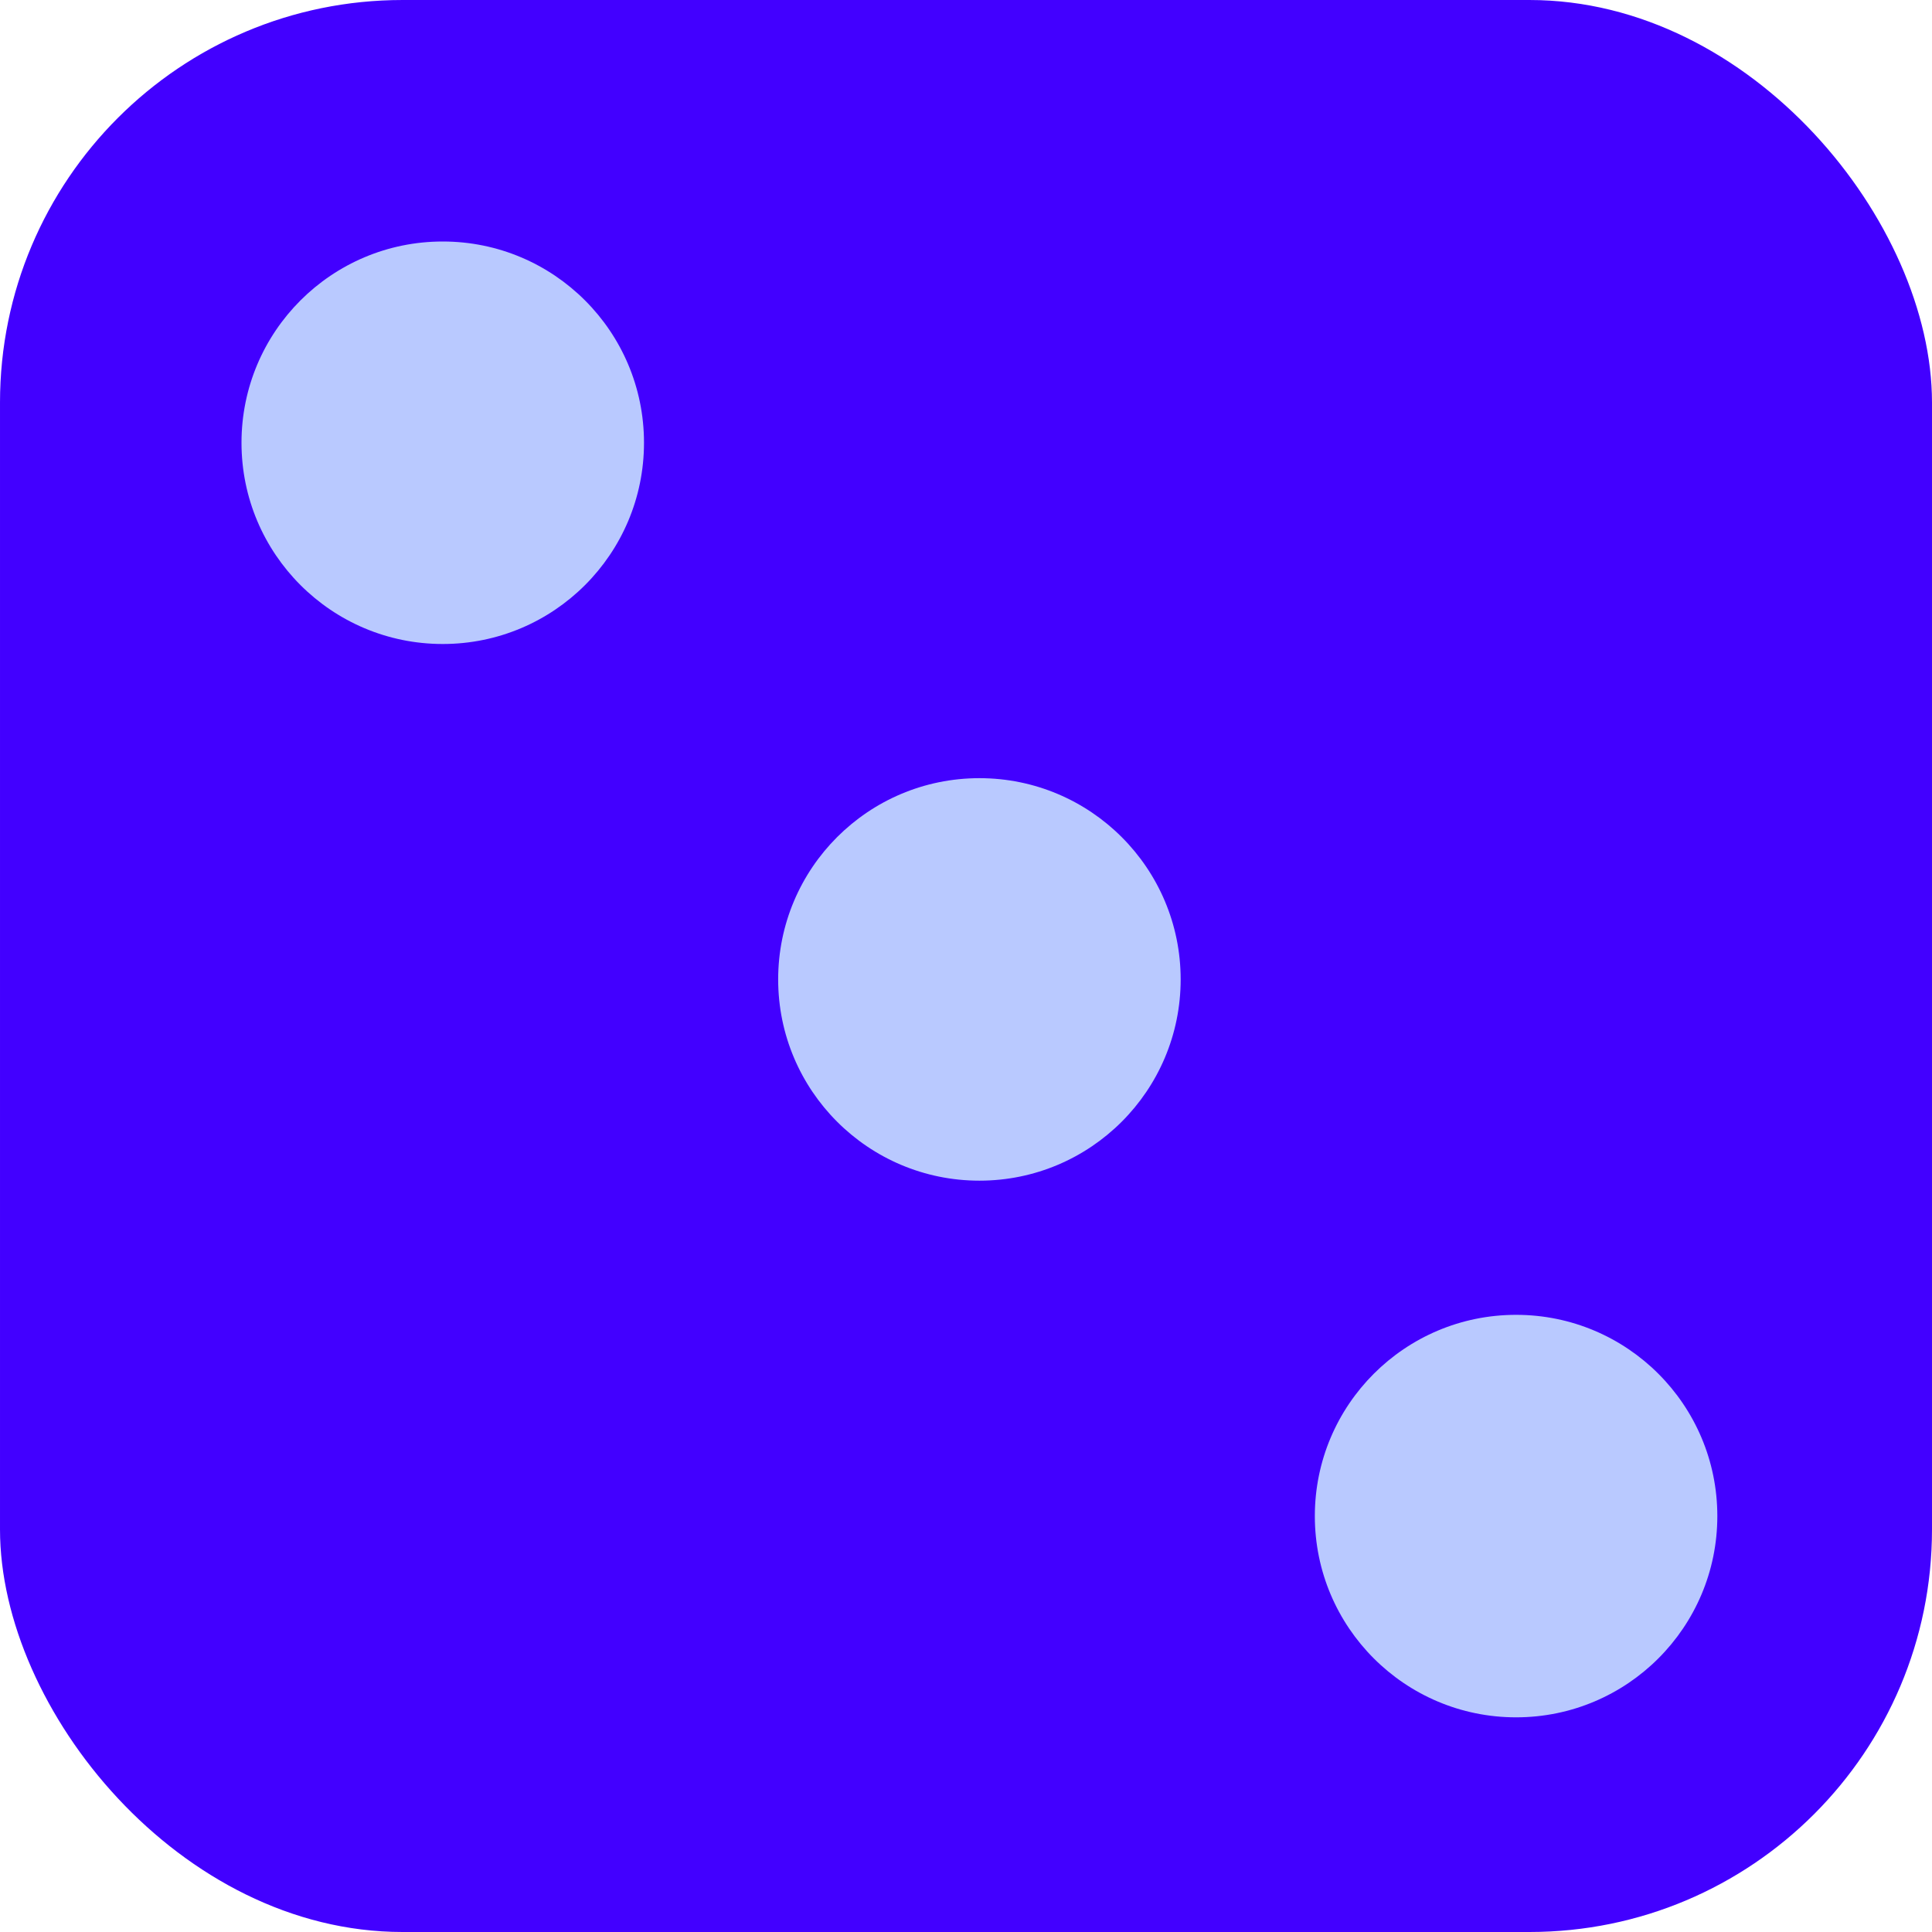 <svg width="72" height="72" viewBox="0 0 72 72" fill="none" xmlns="http://www.w3.org/2000/svg">
<rect x="72" y="72" width="72" height="72" rx="15" transform="rotate(-180 72 72)" fill="#4200FF"/>
<circle cx="36.5" cy="36.5" r="7.5" transform="rotate(90 36.5 36.5)" fill="#B9C9FF"/>
<circle cx="56.5" cy="56.5" r="7.5" transform="rotate(90 56.5 56.5)" fill="#B9C9FF"/>
<circle cx="16.5" cy="16.5" r="7.5" transform="rotate(90 16.5 16.5)" fill="#B9C9FF"/>
</svg>
